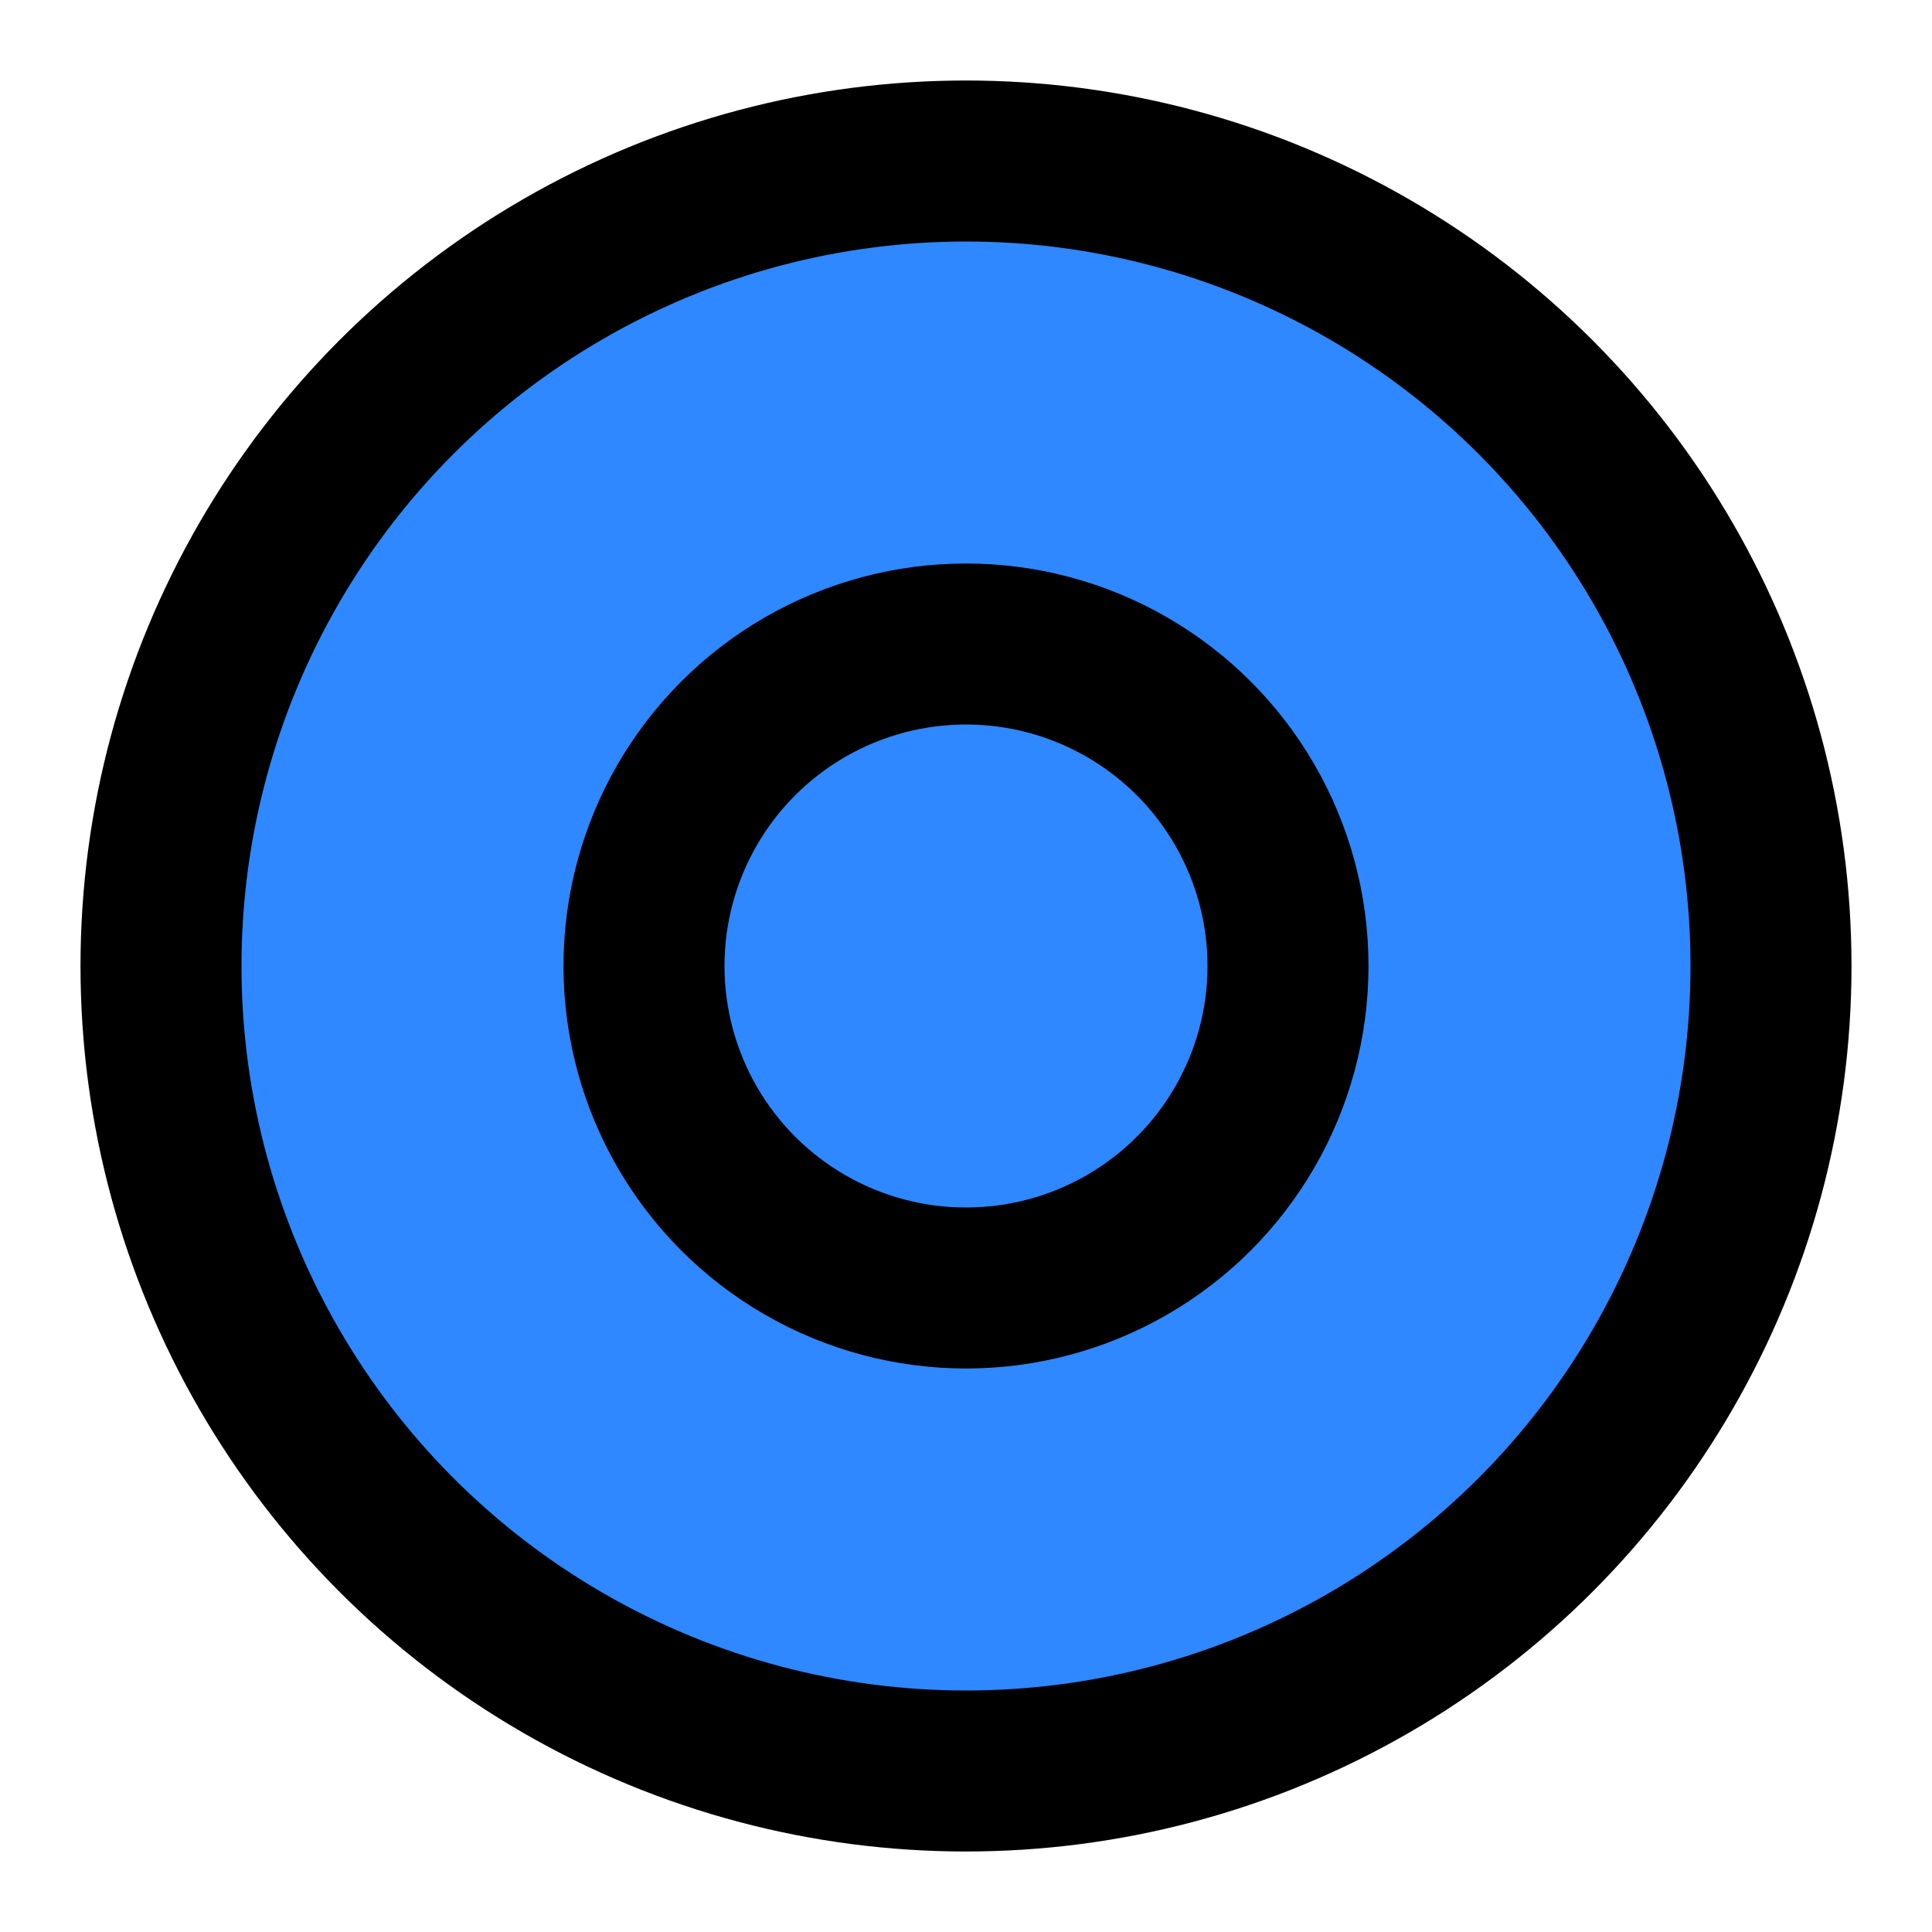 <?xml version="1.0" encoding="UTF-8"?><svg width="24" height="24" viewBox="0 0 48 48" fill="none" xmlns="http://www.w3.org/2000/svg"><circle cx="24" cy="24" r="20" fill="#2F88FF" stroke="currentColor" stroke-width="4"/><circle cx="24" cy="24" r="8" fill="#2F88FF" stroke="currentColor" stroke-width="4" stroke-linecap="round" stroke-linejoin="round"/></svg>